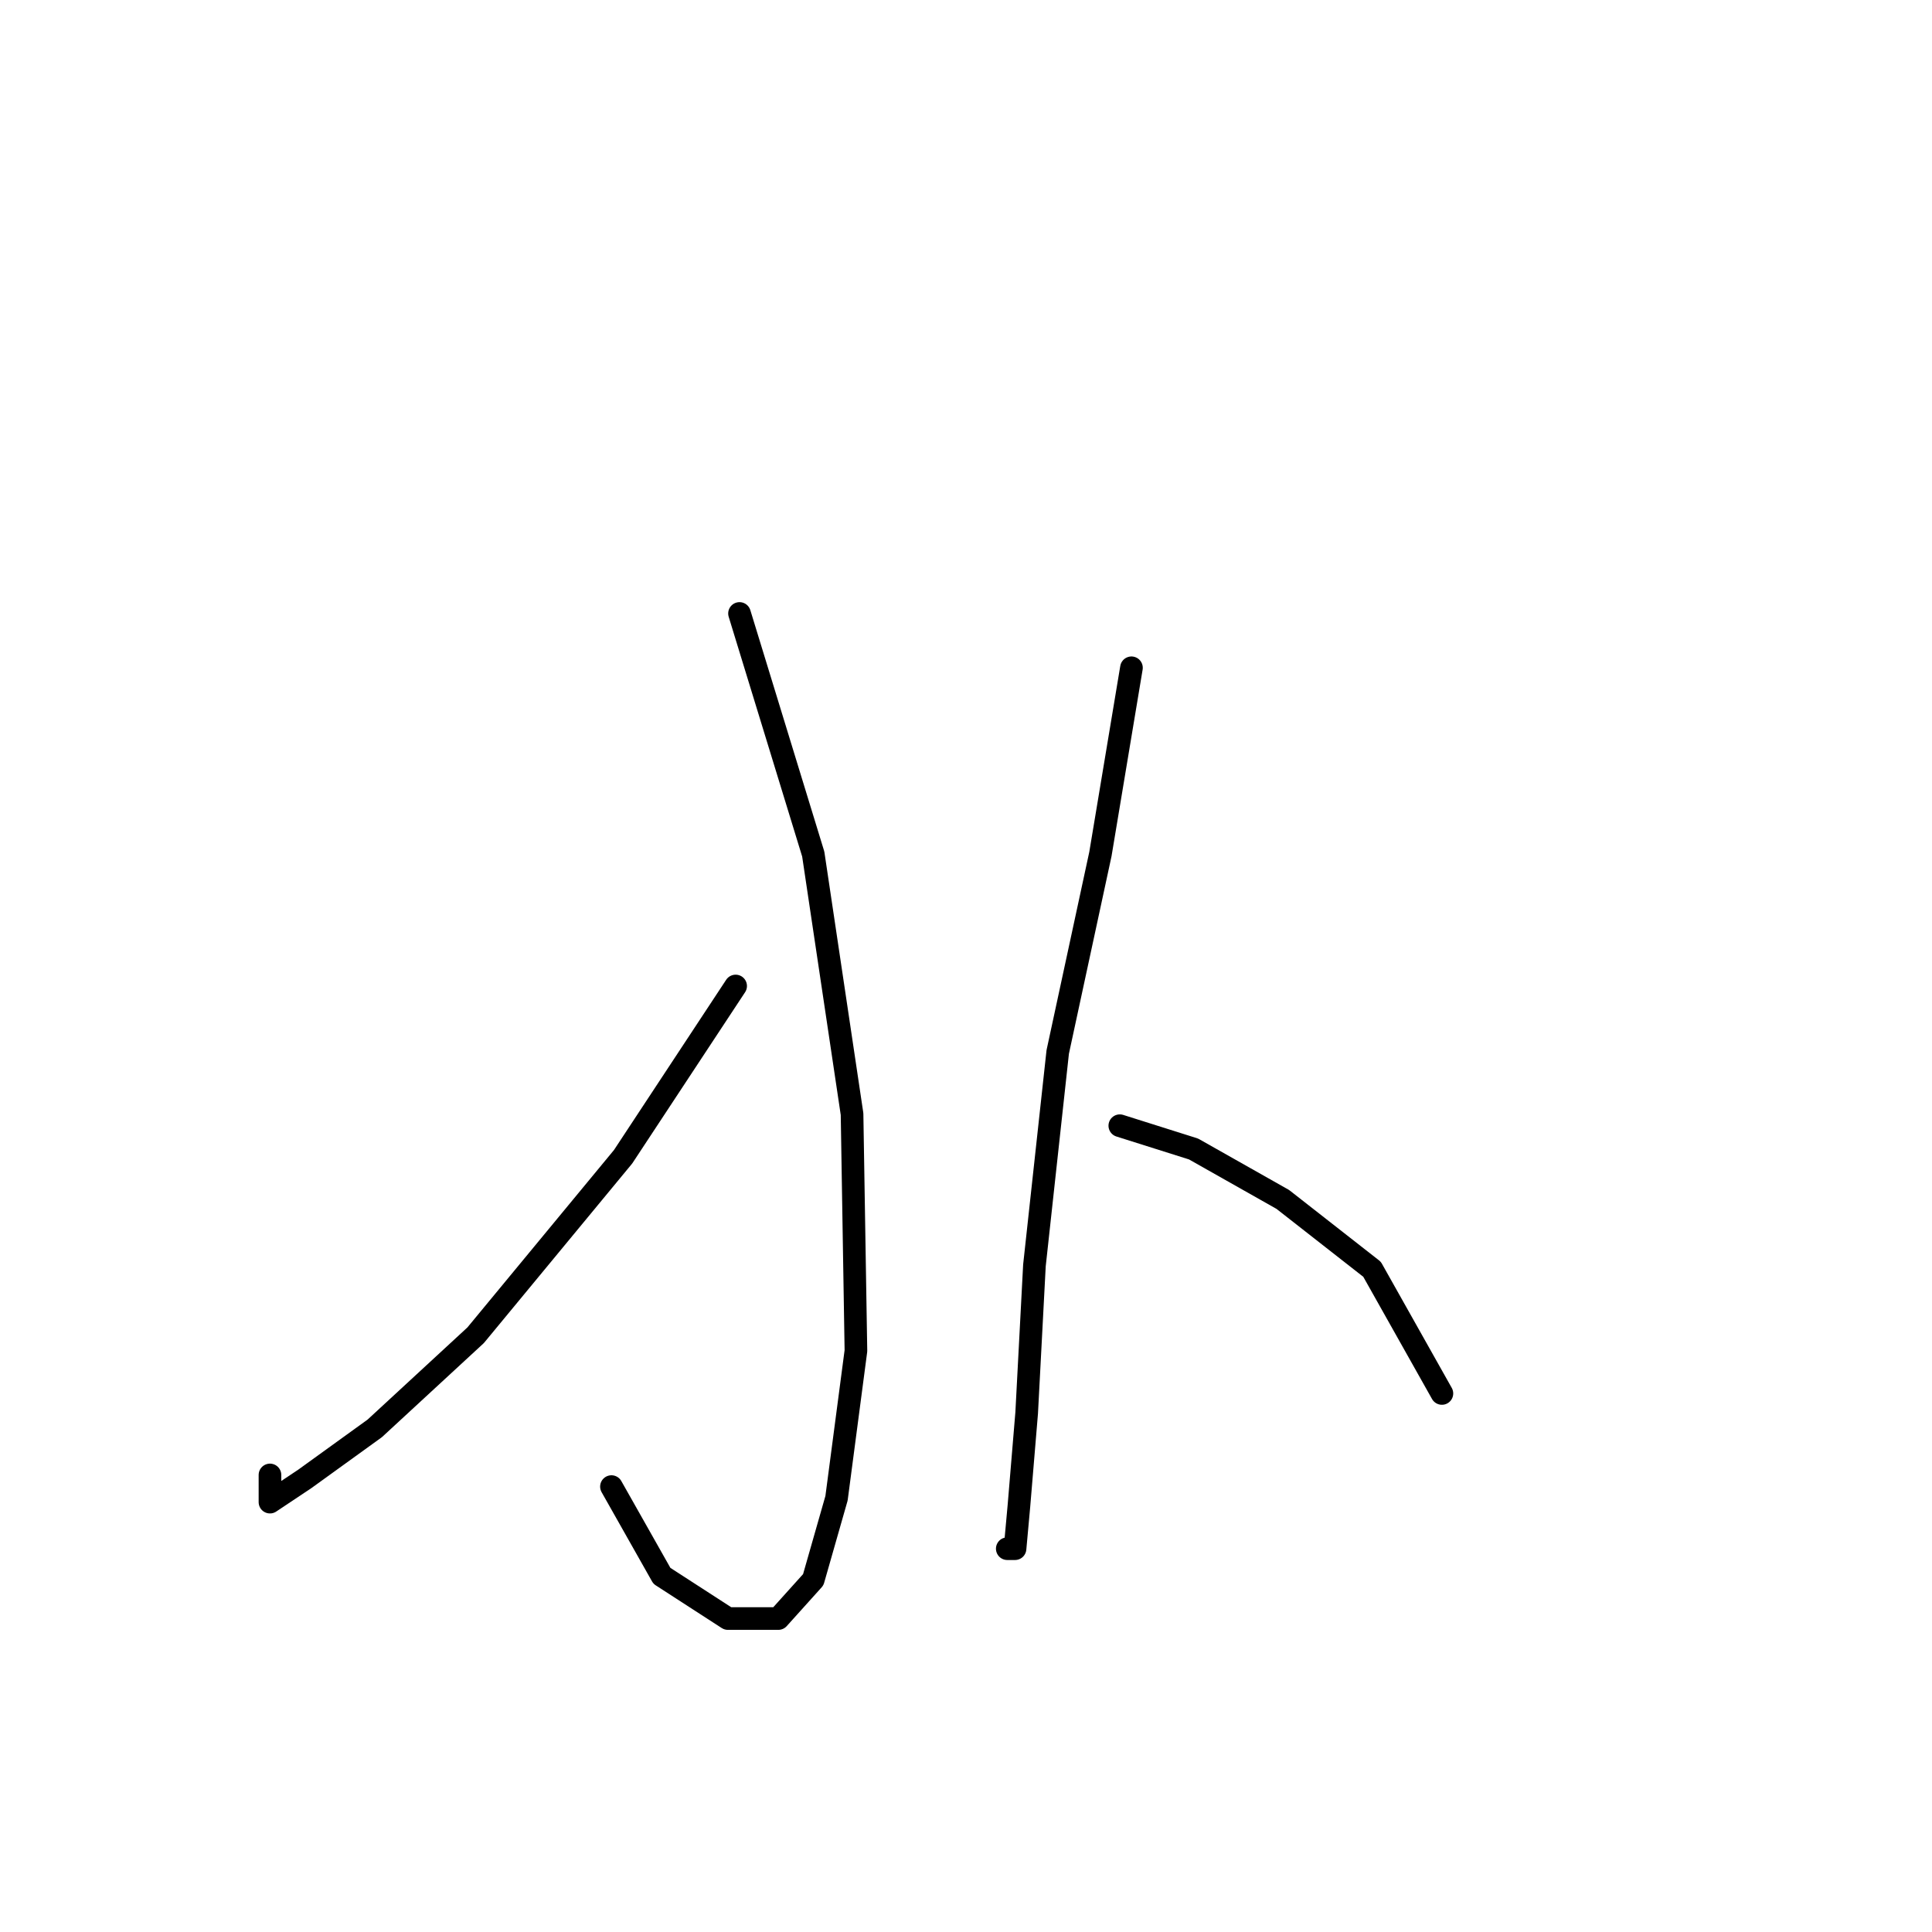 <?xml version="1.0" standalone="no"?>
    <svg width="256" height="256" xmlns="http://www.w3.org/2000/svg" version="1.1">
    <polyline stroke="black" stroke-width="3" stroke-linecap="round" fill="transparent" stroke-linejoin="round" points="97.989 81.288 107.759 113.168 112.901 147.619 113.415 178.985 110.844 198.525 107.759 209.323 103.131 214.465 96.447 214.465 87.705 208.808 81.021 196.982 81.021 196.982 " />
        <polyline stroke="black" stroke-width="3" stroke-linecap="round" fill="transparent" stroke-linejoin="round" points="97.475 130.65 82.564 153.275 63.024 176.928 49.655 189.269 40.399 195.954 35.772 199.039 35.772 195.439 35.772 195.439 " />
        <polyline stroke="black" stroke-width="3" stroke-linecap="round" fill="transparent" stroke-linejoin="round" points="149.923 88.486 145.81 113.168 140.154 139.392 137.068 167.673 136.04 187.212 135.012 199.553 134.497 205.209 133.469 205.209 133.469 205.209 " />
        <polyline stroke="black" stroke-width="3" stroke-linecap="round" fill="transparent" stroke-linejoin="round" points="148.381 149.162 158.151 152.247 169.977 158.931 181.804 168.187 191.059 184.641 191.059 184.641 " />
        </svg>